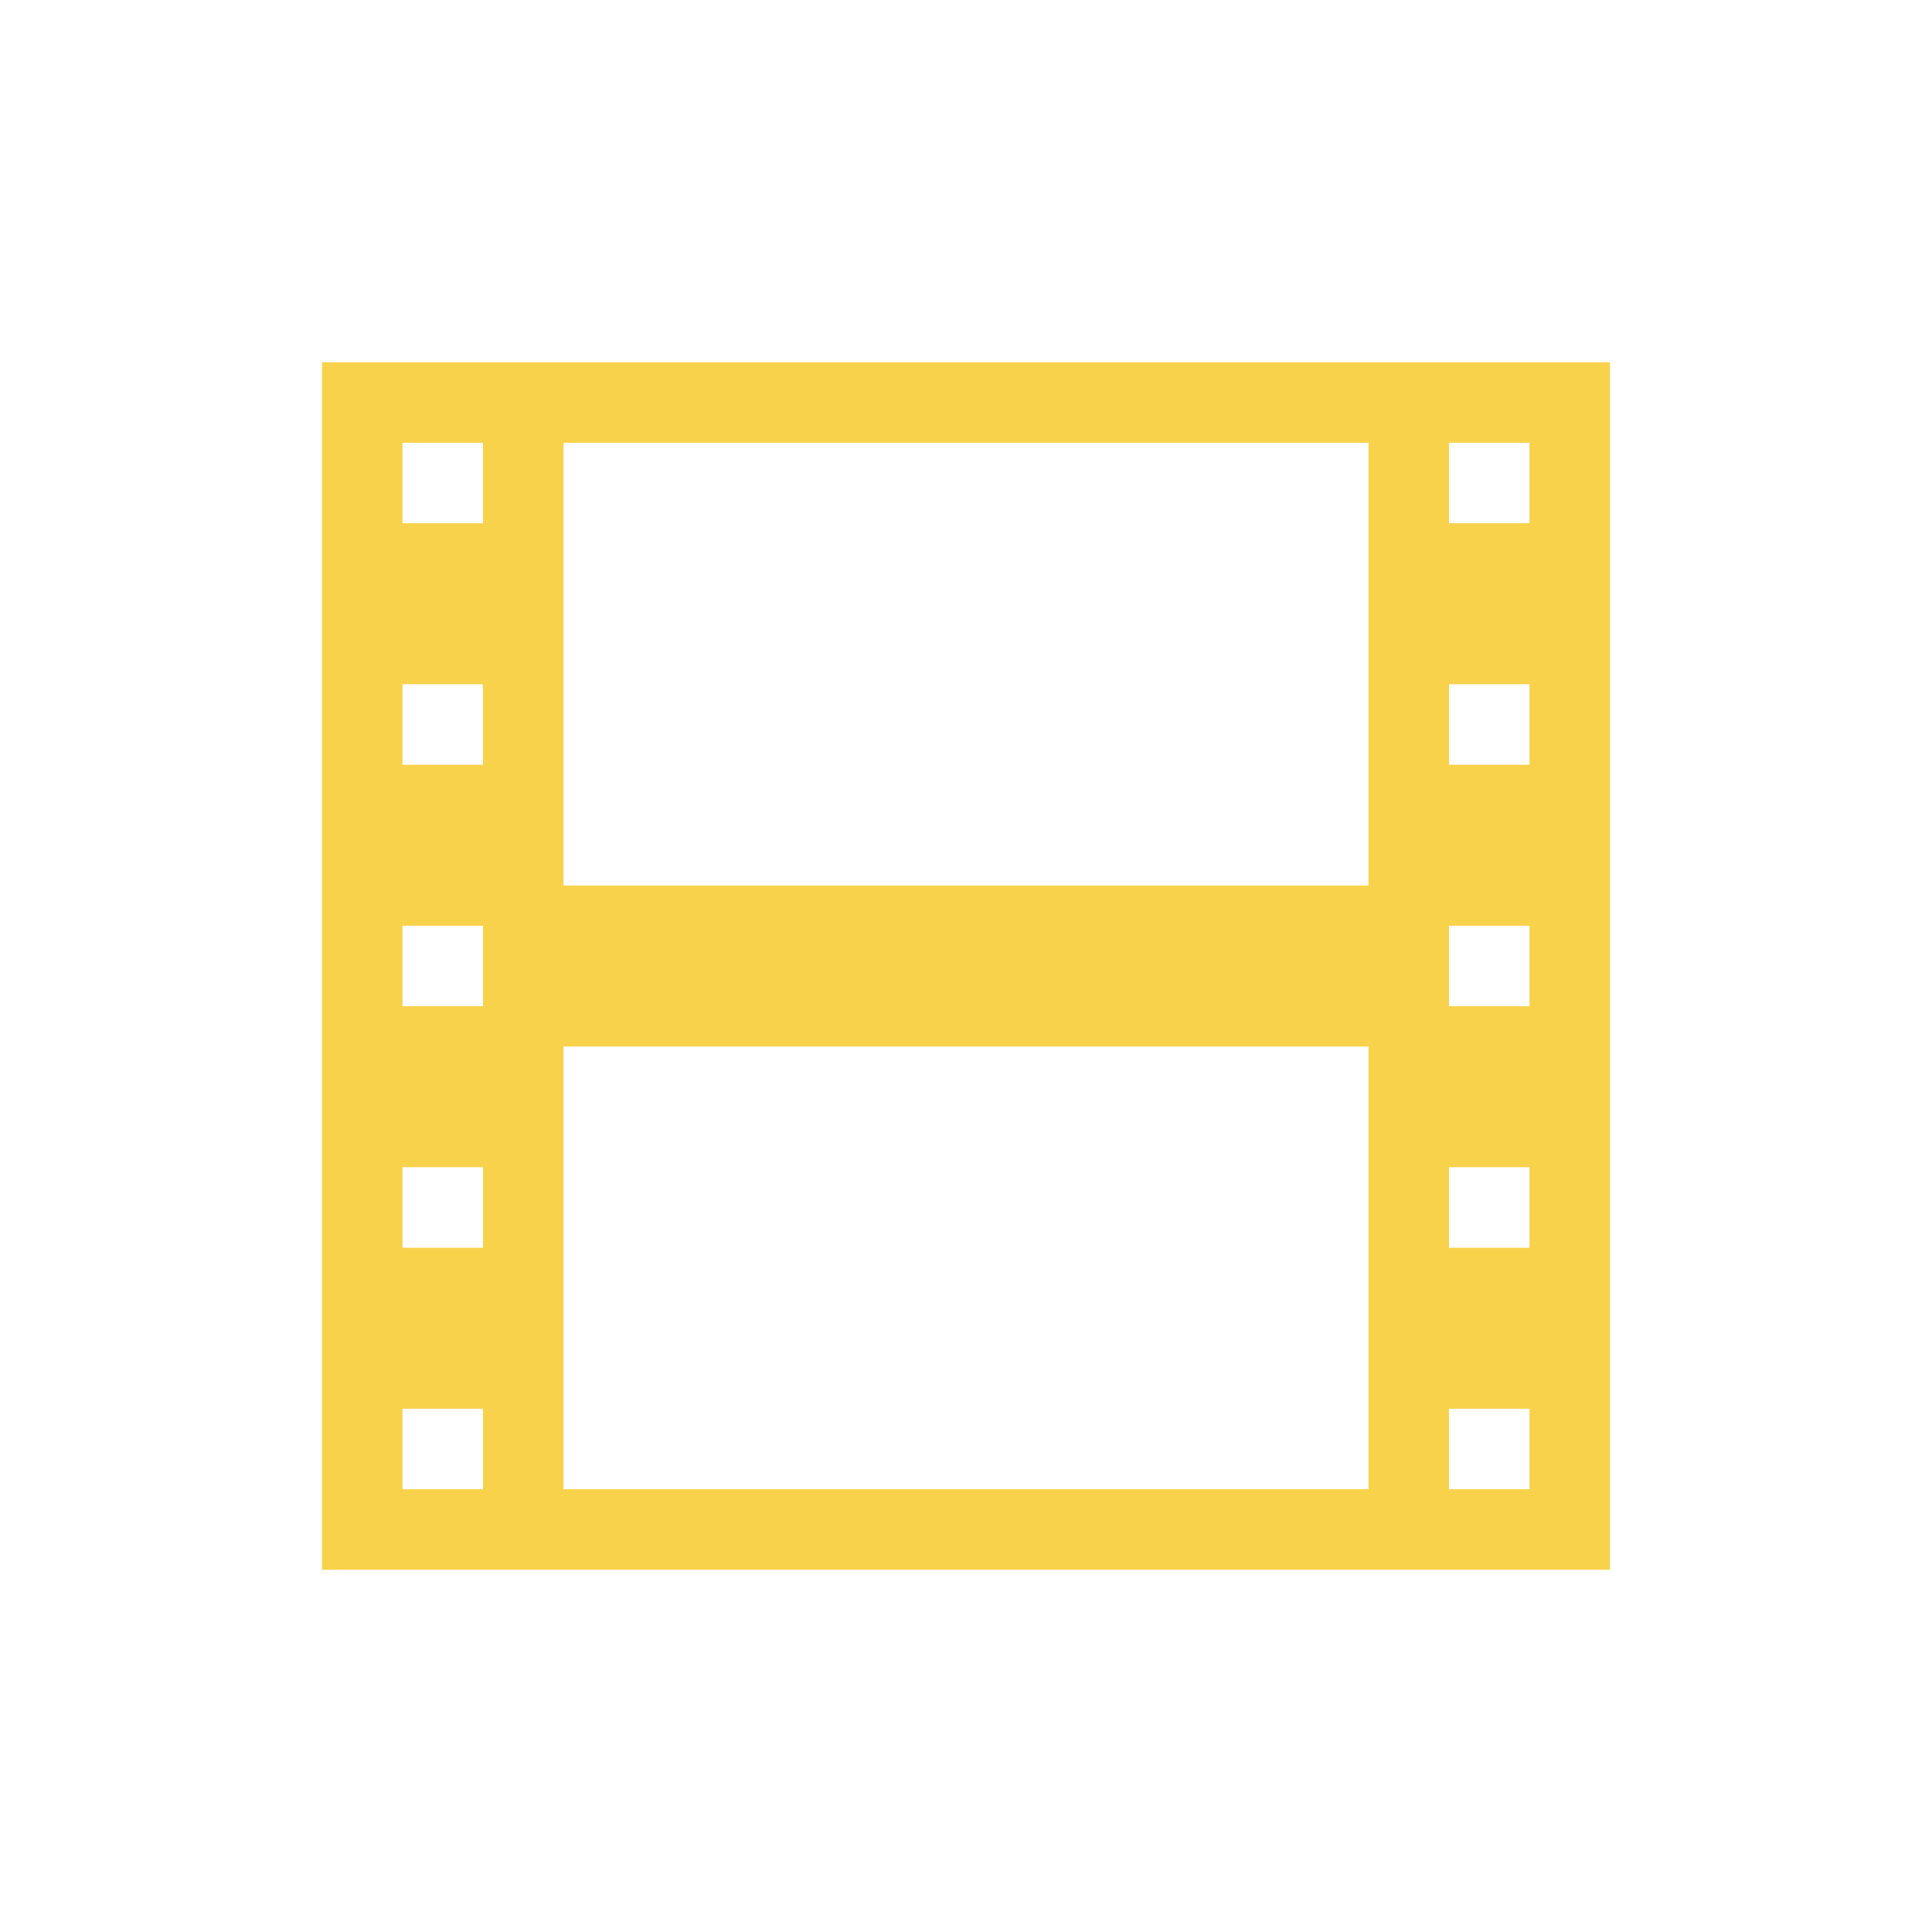 <!-- Created with Inkscape (http://www.inkscape.org/) -->
<svg xmlns:dc="http://purl.org/dc/elements/1.1/" xmlns:cc="http://creativecommons.org/ns#" xmlns:rdf="http://www.w3.org/1999/02/22-rdf-syntax-ns#" xmlns:svg="http://www.w3.org/2000/svg" xmlns="http://www.w3.org/2000/svg" xmlns:sodipodi="http://sodipodi.sourceforge.net/DTD/sodipodi-0.dtd" xmlns:inkscape="http://www.inkscape.org/namespaces/inkscape" width="24" version="1.1" height="24" id="svg2" inkscape:version="0.91 r13725" sodipodi:docname="video-x-wmv.svg" viewBox="0 0 24 24">
  <sodipodi:namedview pagecolor="#ffffff" bordercolor="#666666" borderopacity="1" objecttolerance="10" gridtolerance="10" guidetolerance="10" inkscape:pageopacity="0" inkscape:pageshadow="2" inkscape:window-width="640" inkscape:window-height="480" id="namedview11" showgrid="false" inkscape:zoom="4.0795455" inkscape:cx="-33.255666" inkscape:cy="-8.985117" inkscape:current-layer="layer1"/>
  <defs id="defs3871">
    <linearGradient id="linearGradient4351-1">
      <stop id="stop4353-6" style="stop-color:#c8e3fe"/>
      <stop id="stop4355-2" style="stop-color:#ffffff" offset="1"/>
    </linearGradient>
    <linearGradient id="linearGradient4351-4">
      <stop id="stop4353-0" style="stop-color:#036b53"/>
      <stop id="stop4355-6" style="stop-color:#036b53" offset="1"/>
    </linearGradient>
    <linearGradient id="linearGradient4300-3-3">
      <stop id="stop4302-6" style="stop-color:#f39c12"/>
      <stop id="stop4304-7-6" style="stop-color:#f89406" offset="1"/>
    </linearGradient>
    <linearGradient id="linearGradient4351-5">
      <stop id="stop4353-1" style="stop-color:#fddda3"/>
      <stop id="stop4355-8" style="stop-color:#fde3a7" offset="1"/>
    </linearGradient>
  </defs>
  <g transform="translate(1,1)">
    <svg:g inkscape:label="Capa 1" inkscape:groupmode="layer" id="layer1" transform="matrix(1 0 0 1 -326 -534.362)">
      <svg:path inkscape:label="Capa 1" inkscape:connector-curvature="0" style="fill:#f9d24c;color:#000000;clip-rule:nonzero;display:inline;overflow:visible;visibility:visible;opacity:1;isolation:auto;mix-blend-mode:normal;color-interpolation:sRGB;color-interpolation-filters:linearRGB;solid-color:#000000;solid-opacity:1;fill-opacity:1;fill-rule:nonzero;stroke-width:1;stroke-linecap:butt;stroke-linejoin:miter;stroke-miterlimit:4;stroke-dasharray:none;stroke-dashoffset:0;stroke-opacity:1;filter-blend-mode:normal;filter-gaussianBlur-deviation:0;color-rendering:auto;image-rendering:auto;shape-rendering:auto;text-rendering:auto;enable-background:accumulate;stroke:none;marker:none" id="rect3009" d="m 3,4 0,15 1,0 2,0 10,0 2,0 1,0 L 19,4 18,4 16,4 6,4 4,4 3,4 Z M 4,5 5,5 5,6 4,6 4,5 Z m 2,0 10,0 0,5.5 -10,0 L 6,5 Z m 11,0 1,0 0,1 -1,0 0,-1 z M 4,8 5,8 5,9 4,9 4,8 Z m 13,0 1,0 0,1 -1,0 0,-1 z m -13,3 1,0 0,1 -1,0 0,-1 z m 13,0 1,0 0,1 -1,0 0,-1 z m -11,1.5 10,0 0,5.5 -10,0 0,-5.5 z m -2,1.5 1,0 0,1 -1,0 0,-1 z m 13,0 1,0 0,1 -1,0 0,-1 z m -13,3 1,0 0,1 -1,0 0,-1 z m 13,0 1,0 0,1 -1,0 0,-1 z" transform="matrix(1 0 0 1 326 533.862)"/>
    </svg:g>
  </g>
</svg>
